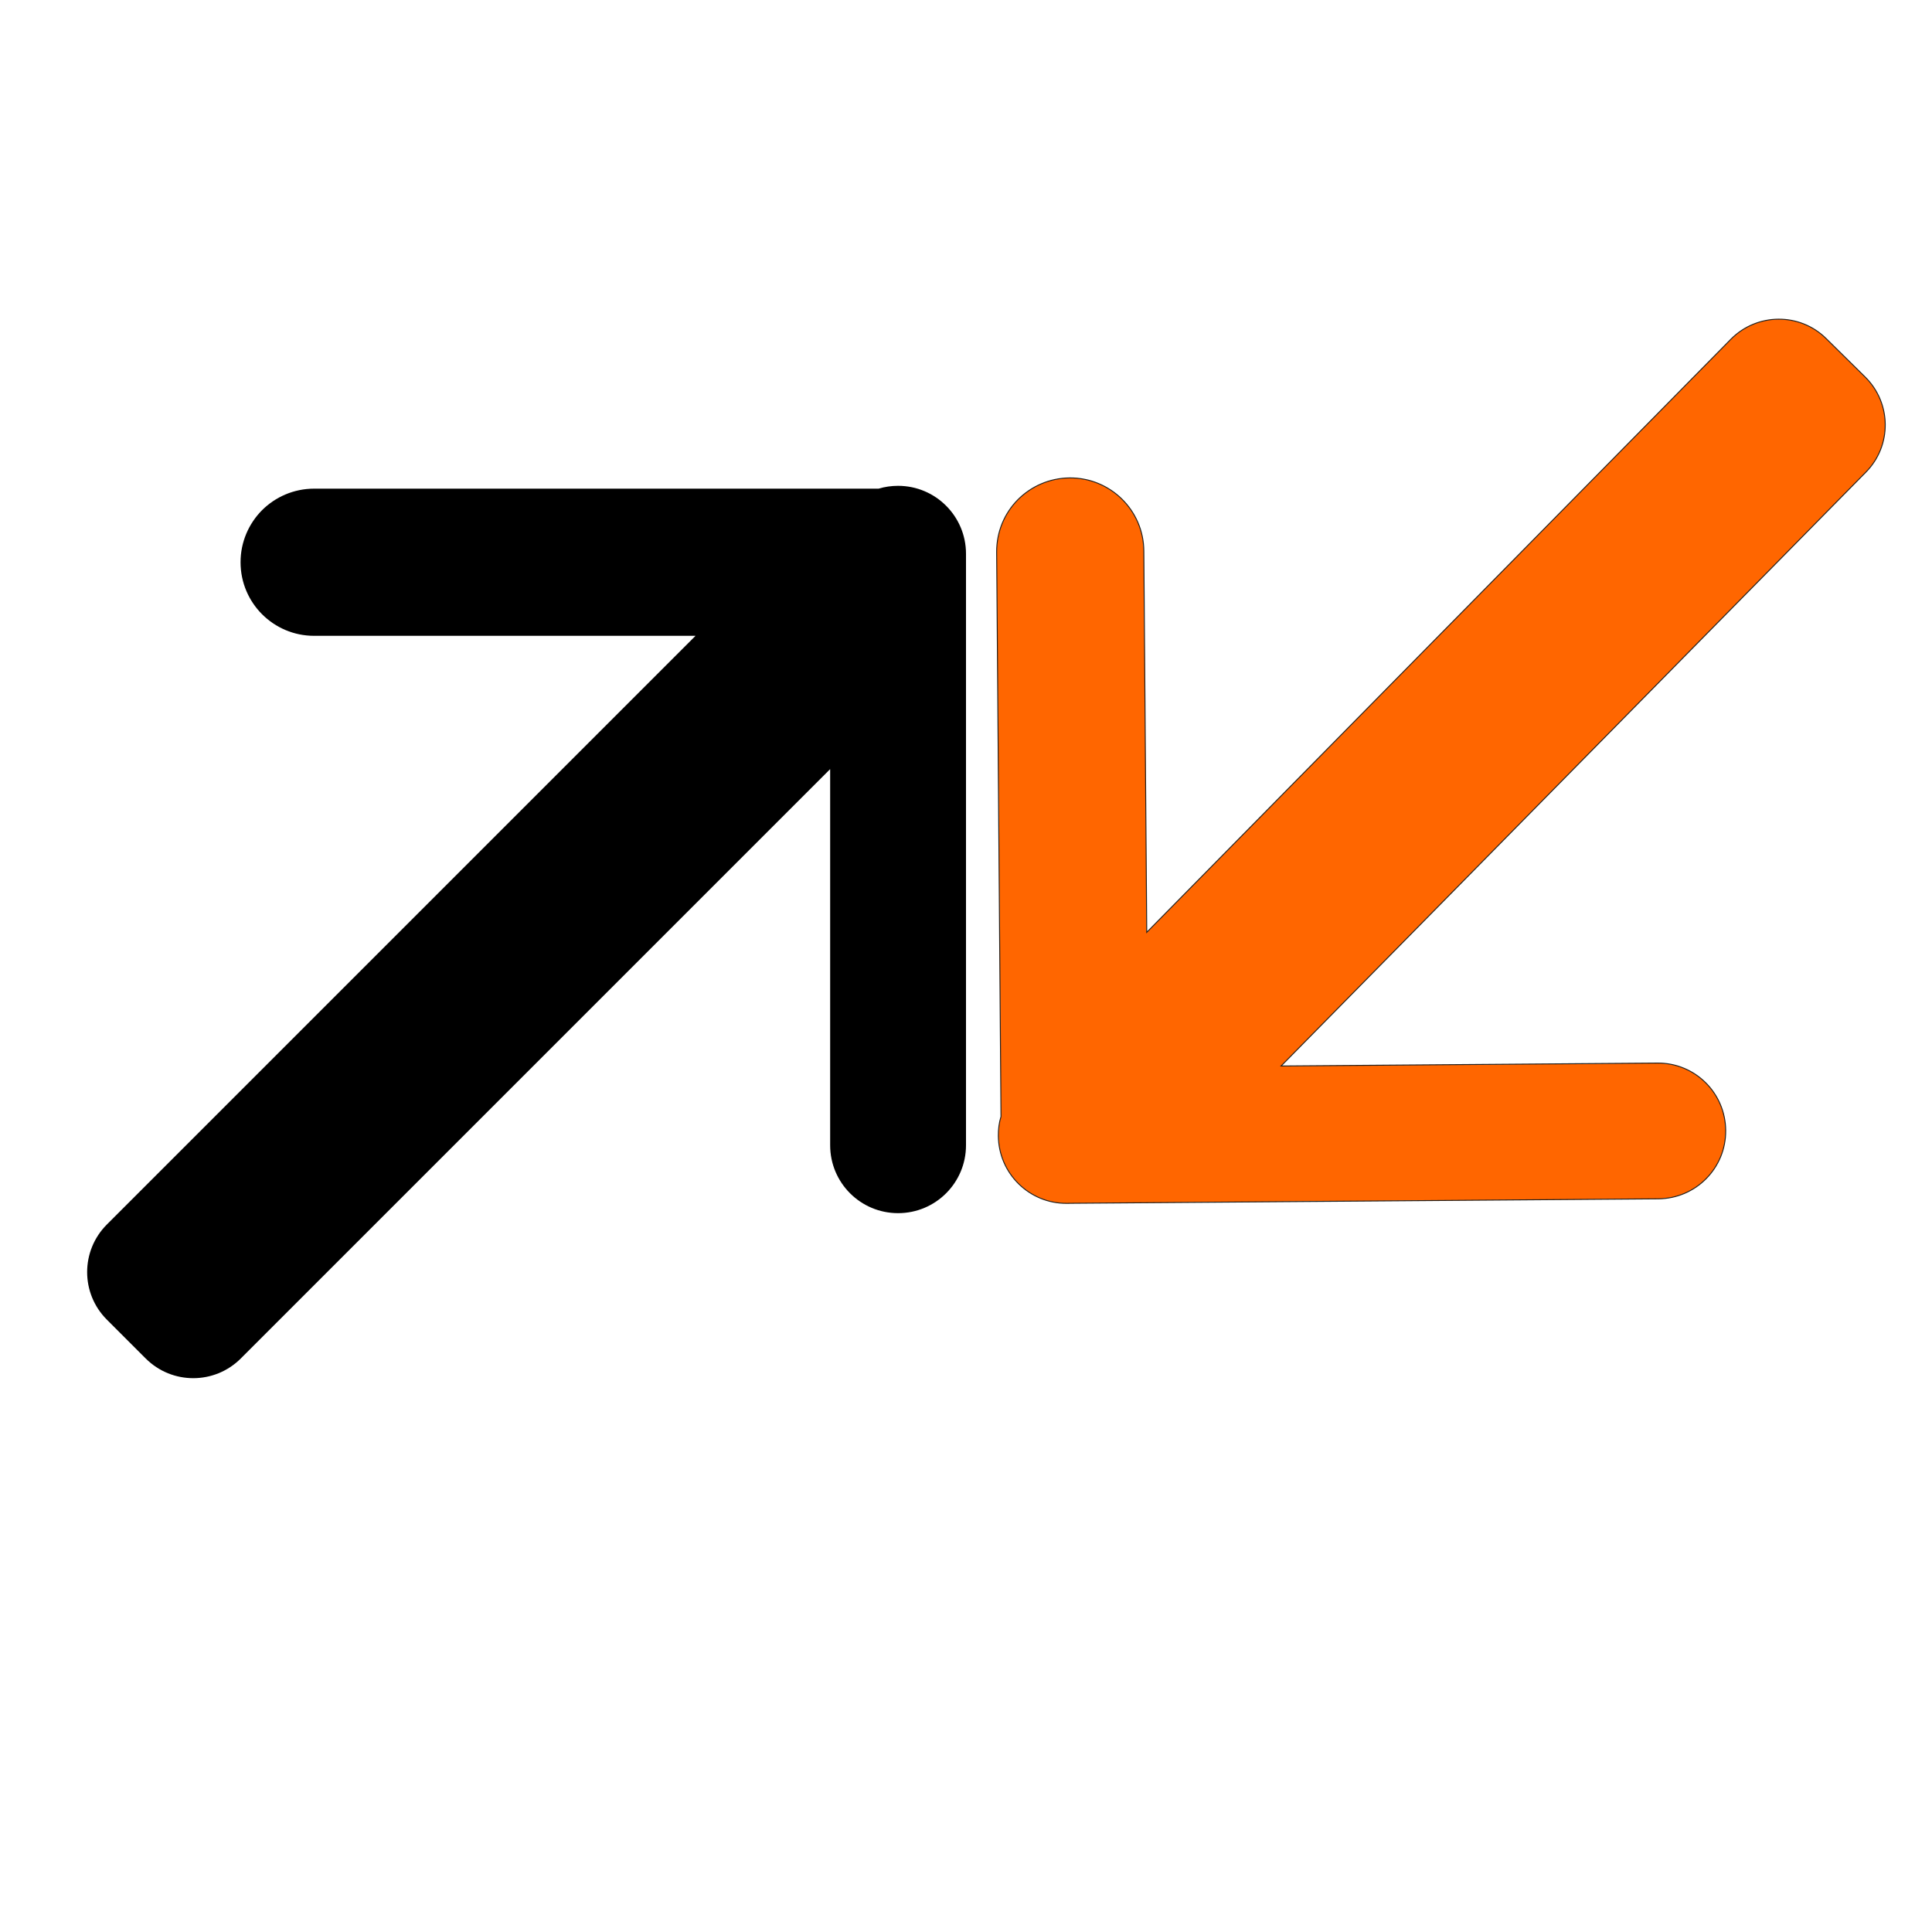 <?xml version="1.0" encoding="utf-8"?>
<!-- Generator: Adobe Illustrator 19.2.1, SVG Export Plug-In . SVG Version: 6.00 Build 0)  -->
<svg version="1.1" id="Calque_1" xmlns="http://www.w3.org/2000/svg" xmlns:xlink="http://www.w3.org/1999/xlink" x="0px" y="0px"
	 viewBox="0 0 2048 2048" style="enable-background:new 0 0 2048 2048;" xml:space="preserve">
<style type="text/css">
	.st0{fill:#FF6600;stroke:#1D1D1B;stroke-linecap:round;stroke-miterlimit:10;}
</style>
<g id="XMLID_5_">
	<path d="M880,815.3L255.3,1440c-27.9,27.9-73,27.9-100.9,0l-41.1-41.1c-27.9-27.8-27.9-73,0-100.9l624-624H333
		c-43.1,0-78-34.9-78-78c0-21.5,8.7-41,22.8-55.2C292,526.7,311.5,518,333,518h598.4c6.5-2,13.5-3,20.6-3c19.9,0,37.9,8.1,50.9,21.1
		s21.1,31,21.1,50.9v9v618c0,39.8-32.2,72-72,72s-72-32.2-72-72V815.3z"/>
</g>
<g id="XMLID_4_">
	<path class="st0" d="M1358,1130l619.9-629.5c27.7-28,27.3-73.2-0.8-100.9l-41.4-40.8c-28-27.6-73.2-27.2-100.9,0.8l-619.2,628.7
		l-3.1-404.3c-0.3-43.1-35.5-77.7-78.6-77.4c-21.5,0.2-40.9,9-55,23.2c-14,14.2-22.5,33.8-22.4,55.4l4.6,598.4
		c-2,6.5-2.9,13.4-2.8,20.6c0.2,19.9,8.4,37.8,21.5,50.7c13.1,12.9,31.2,20.9,51.1,20.7l9-0.1l618-4.7c39.8-0.3,71.8-32.7,71.4-72.5
		c-0.3-39.8-32.7-71.8-72.5-71.4L1358,1130z"/>
</g>
</svg>
